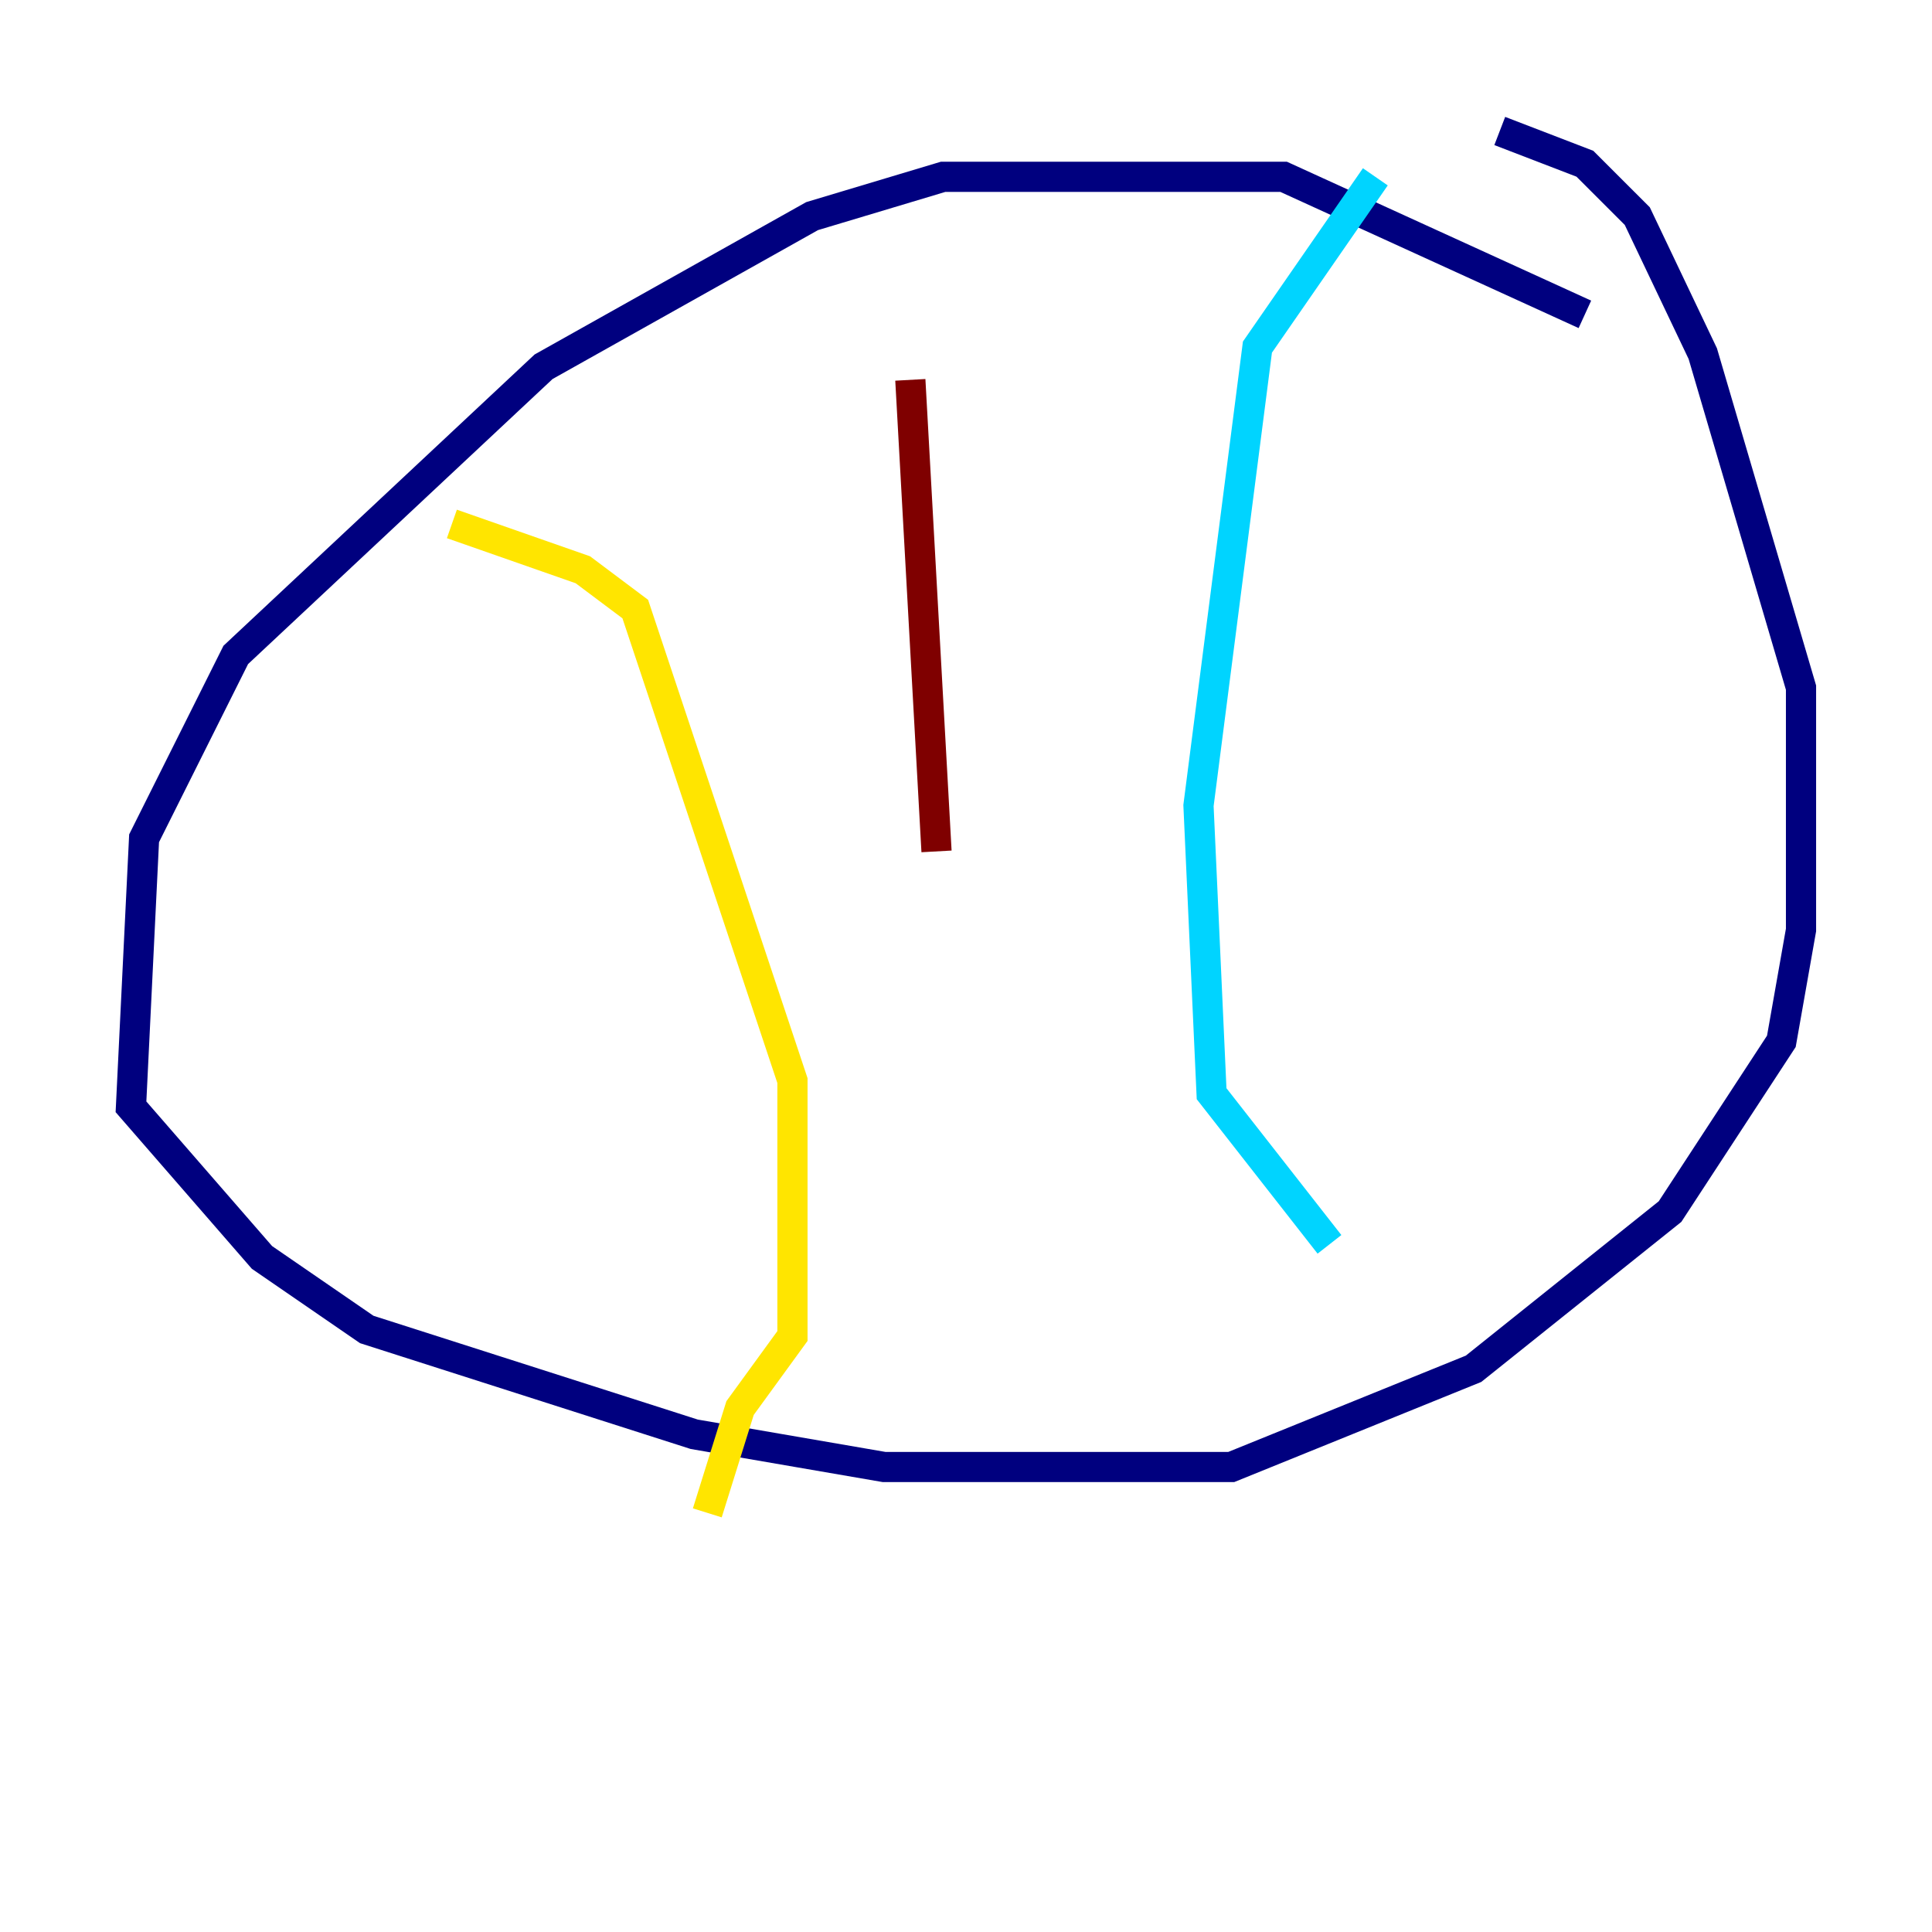 <?xml version="1.0" encoding="utf-8" ?>
<svg baseProfile="tiny" height="128" version="1.2" viewBox="0,0,128,128" width="128" xmlns="http://www.w3.org/2000/svg" xmlns:ev="http://www.w3.org/2001/xml-events" xmlns:xlink="http://www.w3.org/1999/xlink"><defs /><polyline fill="none" points="105.003,20.827 85.044,11.715 62.481,11.715 53.803,14.319 36.014,24.298 15.62,43.39 9.546,55.539 8.678,73.329 17.356,83.308 24.298,88.081 45.993,95.024 58.576,97.193 81.573,97.193 97.627,90.685 110.644,80.271 118.02,68.99 119.322,61.614 119.322,45.559 112.814,23.43 108.475,14.319 105.003,10.848 99.363,8.678" stroke="#00007f" stroke-width="2" /><polyline fill="none" points="91.119,11.715 83.308,22.997 79.403,53.37 80.271,72.461 88.081,82.441" stroke="#00d4ff" stroke-width="2" /><polyline fill="none" points="29.939,34.712 38.617,37.749 42.088,40.352 52.502,71.593 52.502,88.515 49.031,93.288 46.861,100.231" stroke="#ffe500" stroke-width="2" /><polyline fill="none" points="60.312,25.166 62.047,56.407" stroke="#7f0000" stroke-width="2" /></svg>